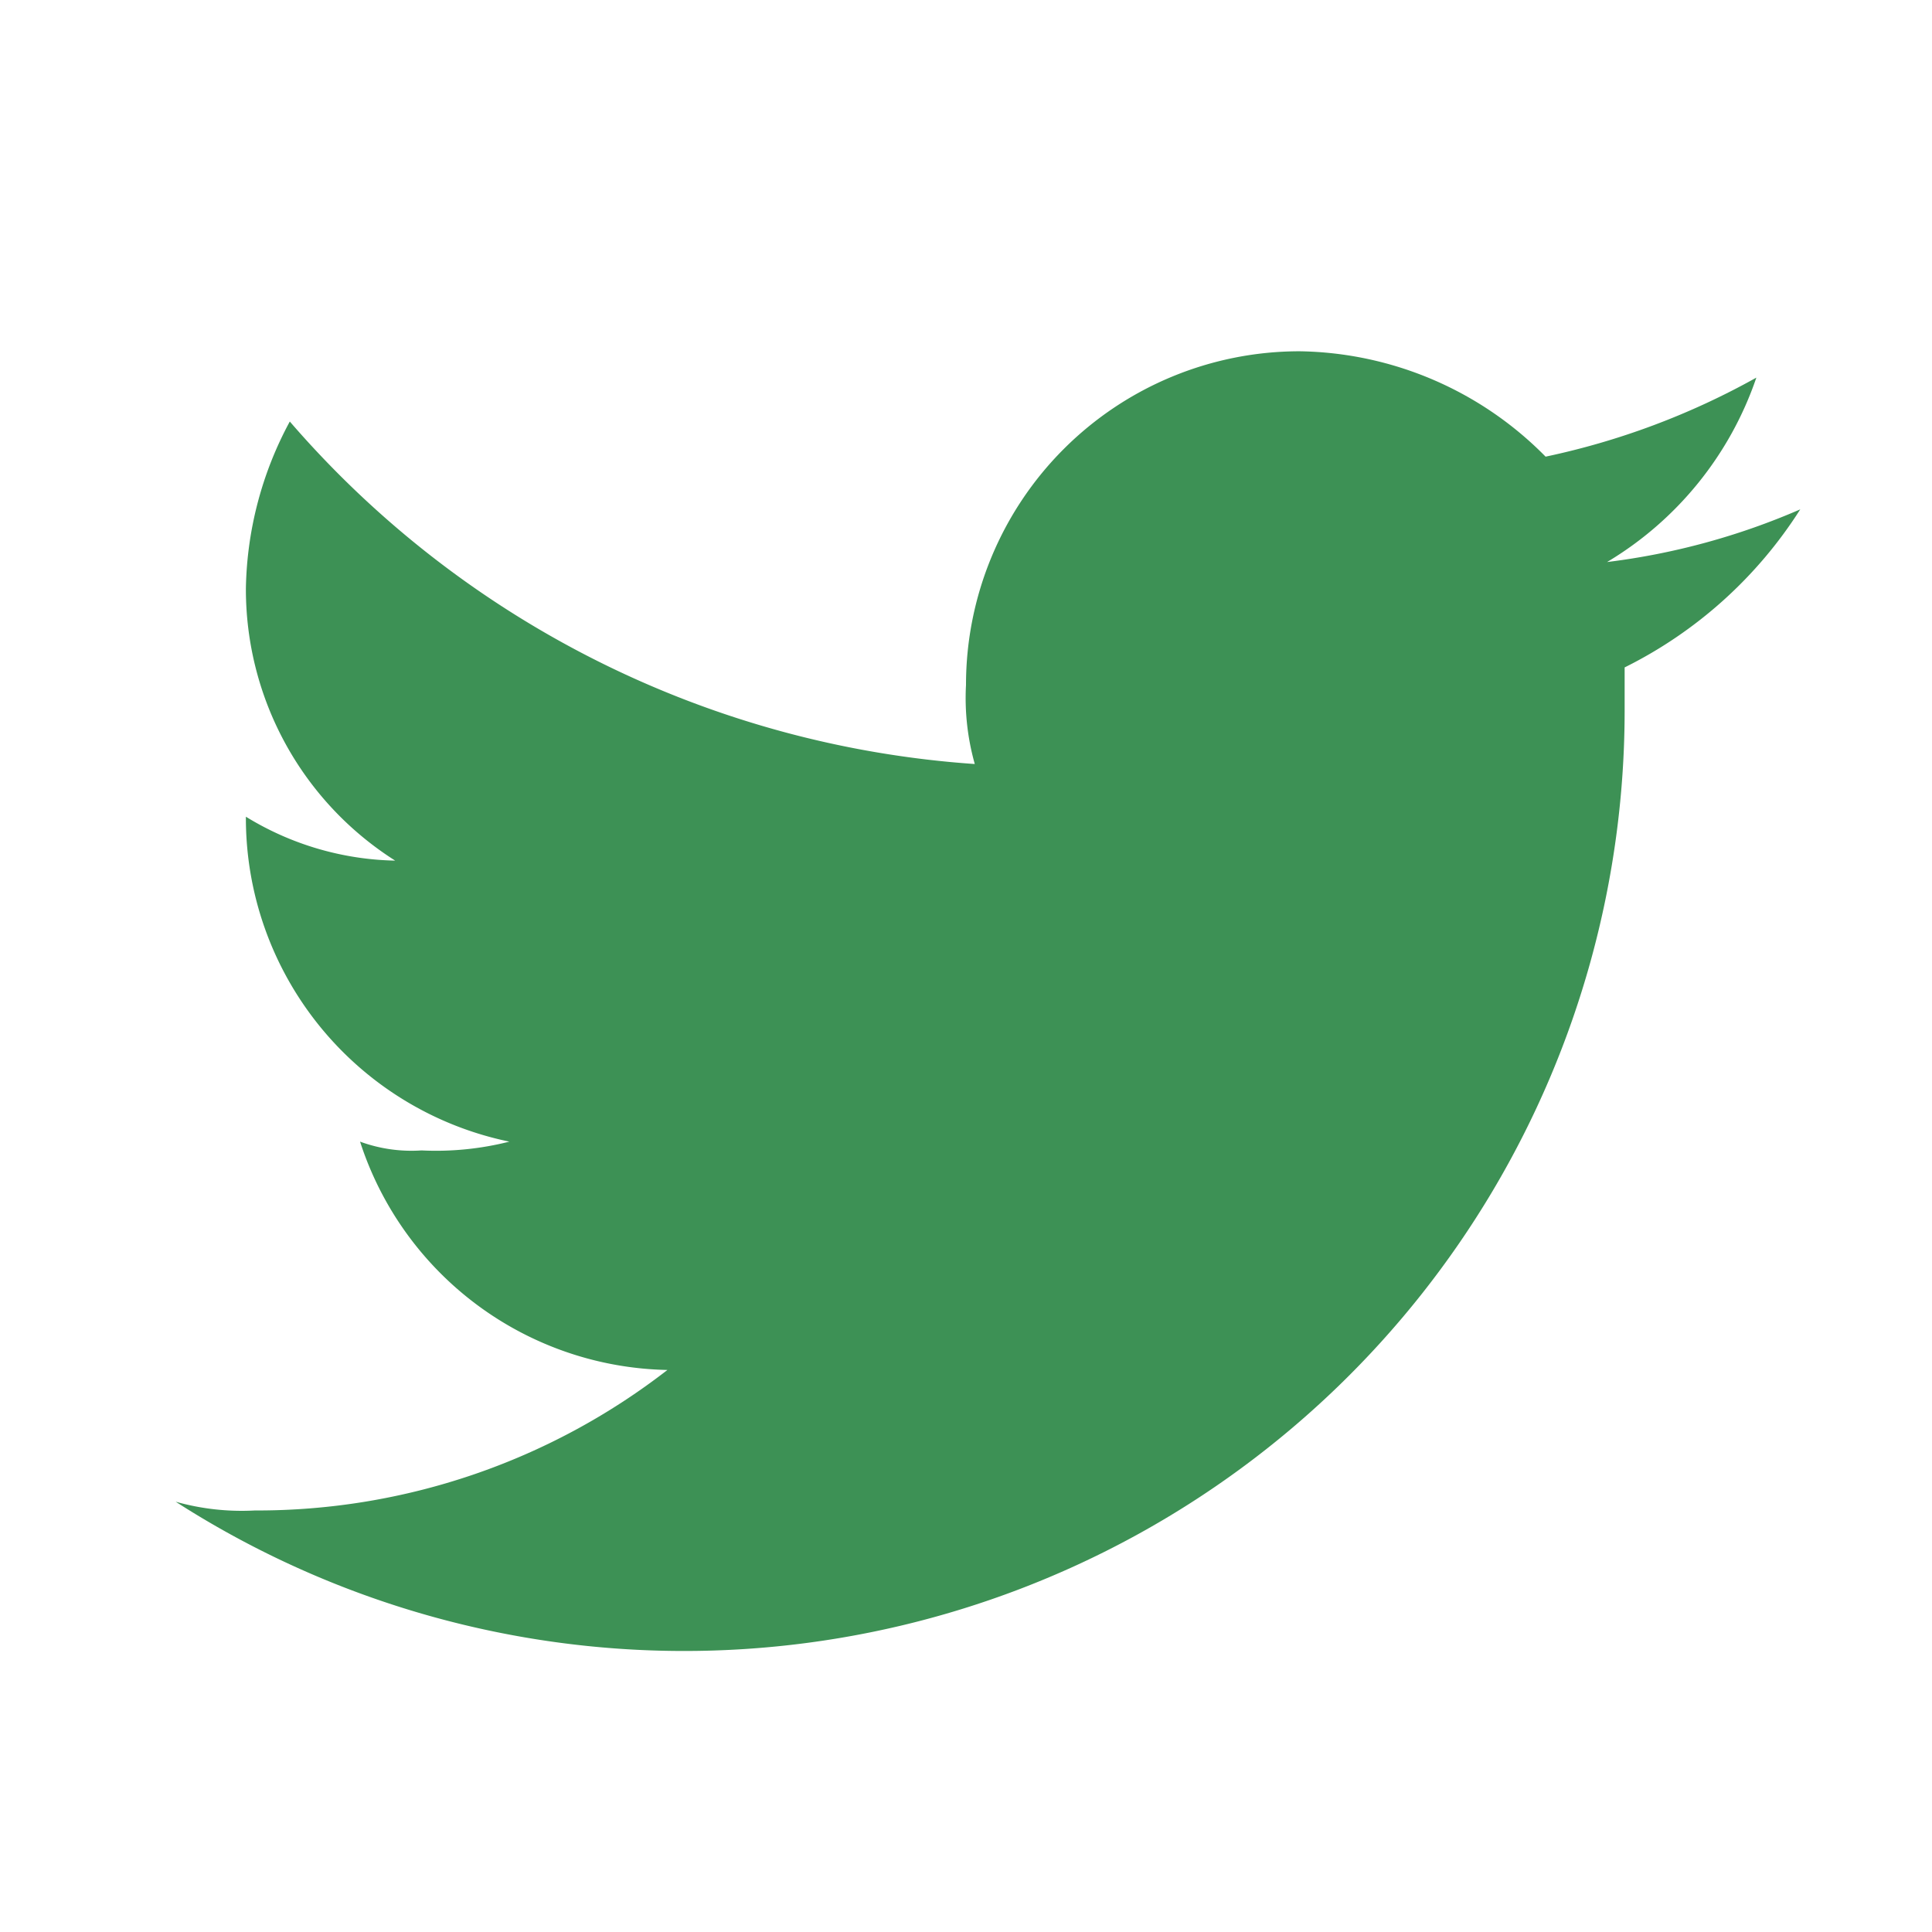 <svg xmlns="http://www.w3.org/2000/svg" width="22" height="22" viewBox="0 0 22 22">
  <g id="Symbol_351_1" data-name="Symbol 351 – 1" transform="translate(-177 -613)">
    <g id="Group_430" data-name="Group 430" transform="translate(-10 -2174)">
      <rect id="Rectangle_106" data-name="Rectangle 106" width="22" height="22" transform="translate(187 2787)" fill="none"/>
      <path id="XMLID_2_" d="M184.9,6.1a7.945,7.945,0,0,1-2.2.6,3.92,3.92,0,0,0,1.7-2.1,8.544,8.544,0,0,1-2.4.9,4.01,4.01,0,0,0-2.8-1.2,3.8,3.8,0,0,0-3.8,3.8,2.768,2.768,0,0,0,.1.9,11.334,11.334,0,0,1-7.8-3.9,4.136,4.136,0,0,0-.5,1.9,3.659,3.659,0,0,0,1.7,3.1,3.371,3.371,0,0,1-1.7-.5h0a3.763,3.763,0,0,0,3,3.7,3.4,3.4,0,0,1-1,.1,1.7,1.7,0,0,1-.7-.1,3.755,3.755,0,0,0,3.5,2.6,7.621,7.621,0,0,1-4.7,1.6,2.768,2.768,0,0,1-.9-.1,10.71,10.71,0,0,0,16.5-9V7.9A5.008,5.008,0,0,0,184.9,6.1Z" transform="translate(22.6 2786.7)" fill="#3d9155"/>
    </g>
  </g>
</svg>
